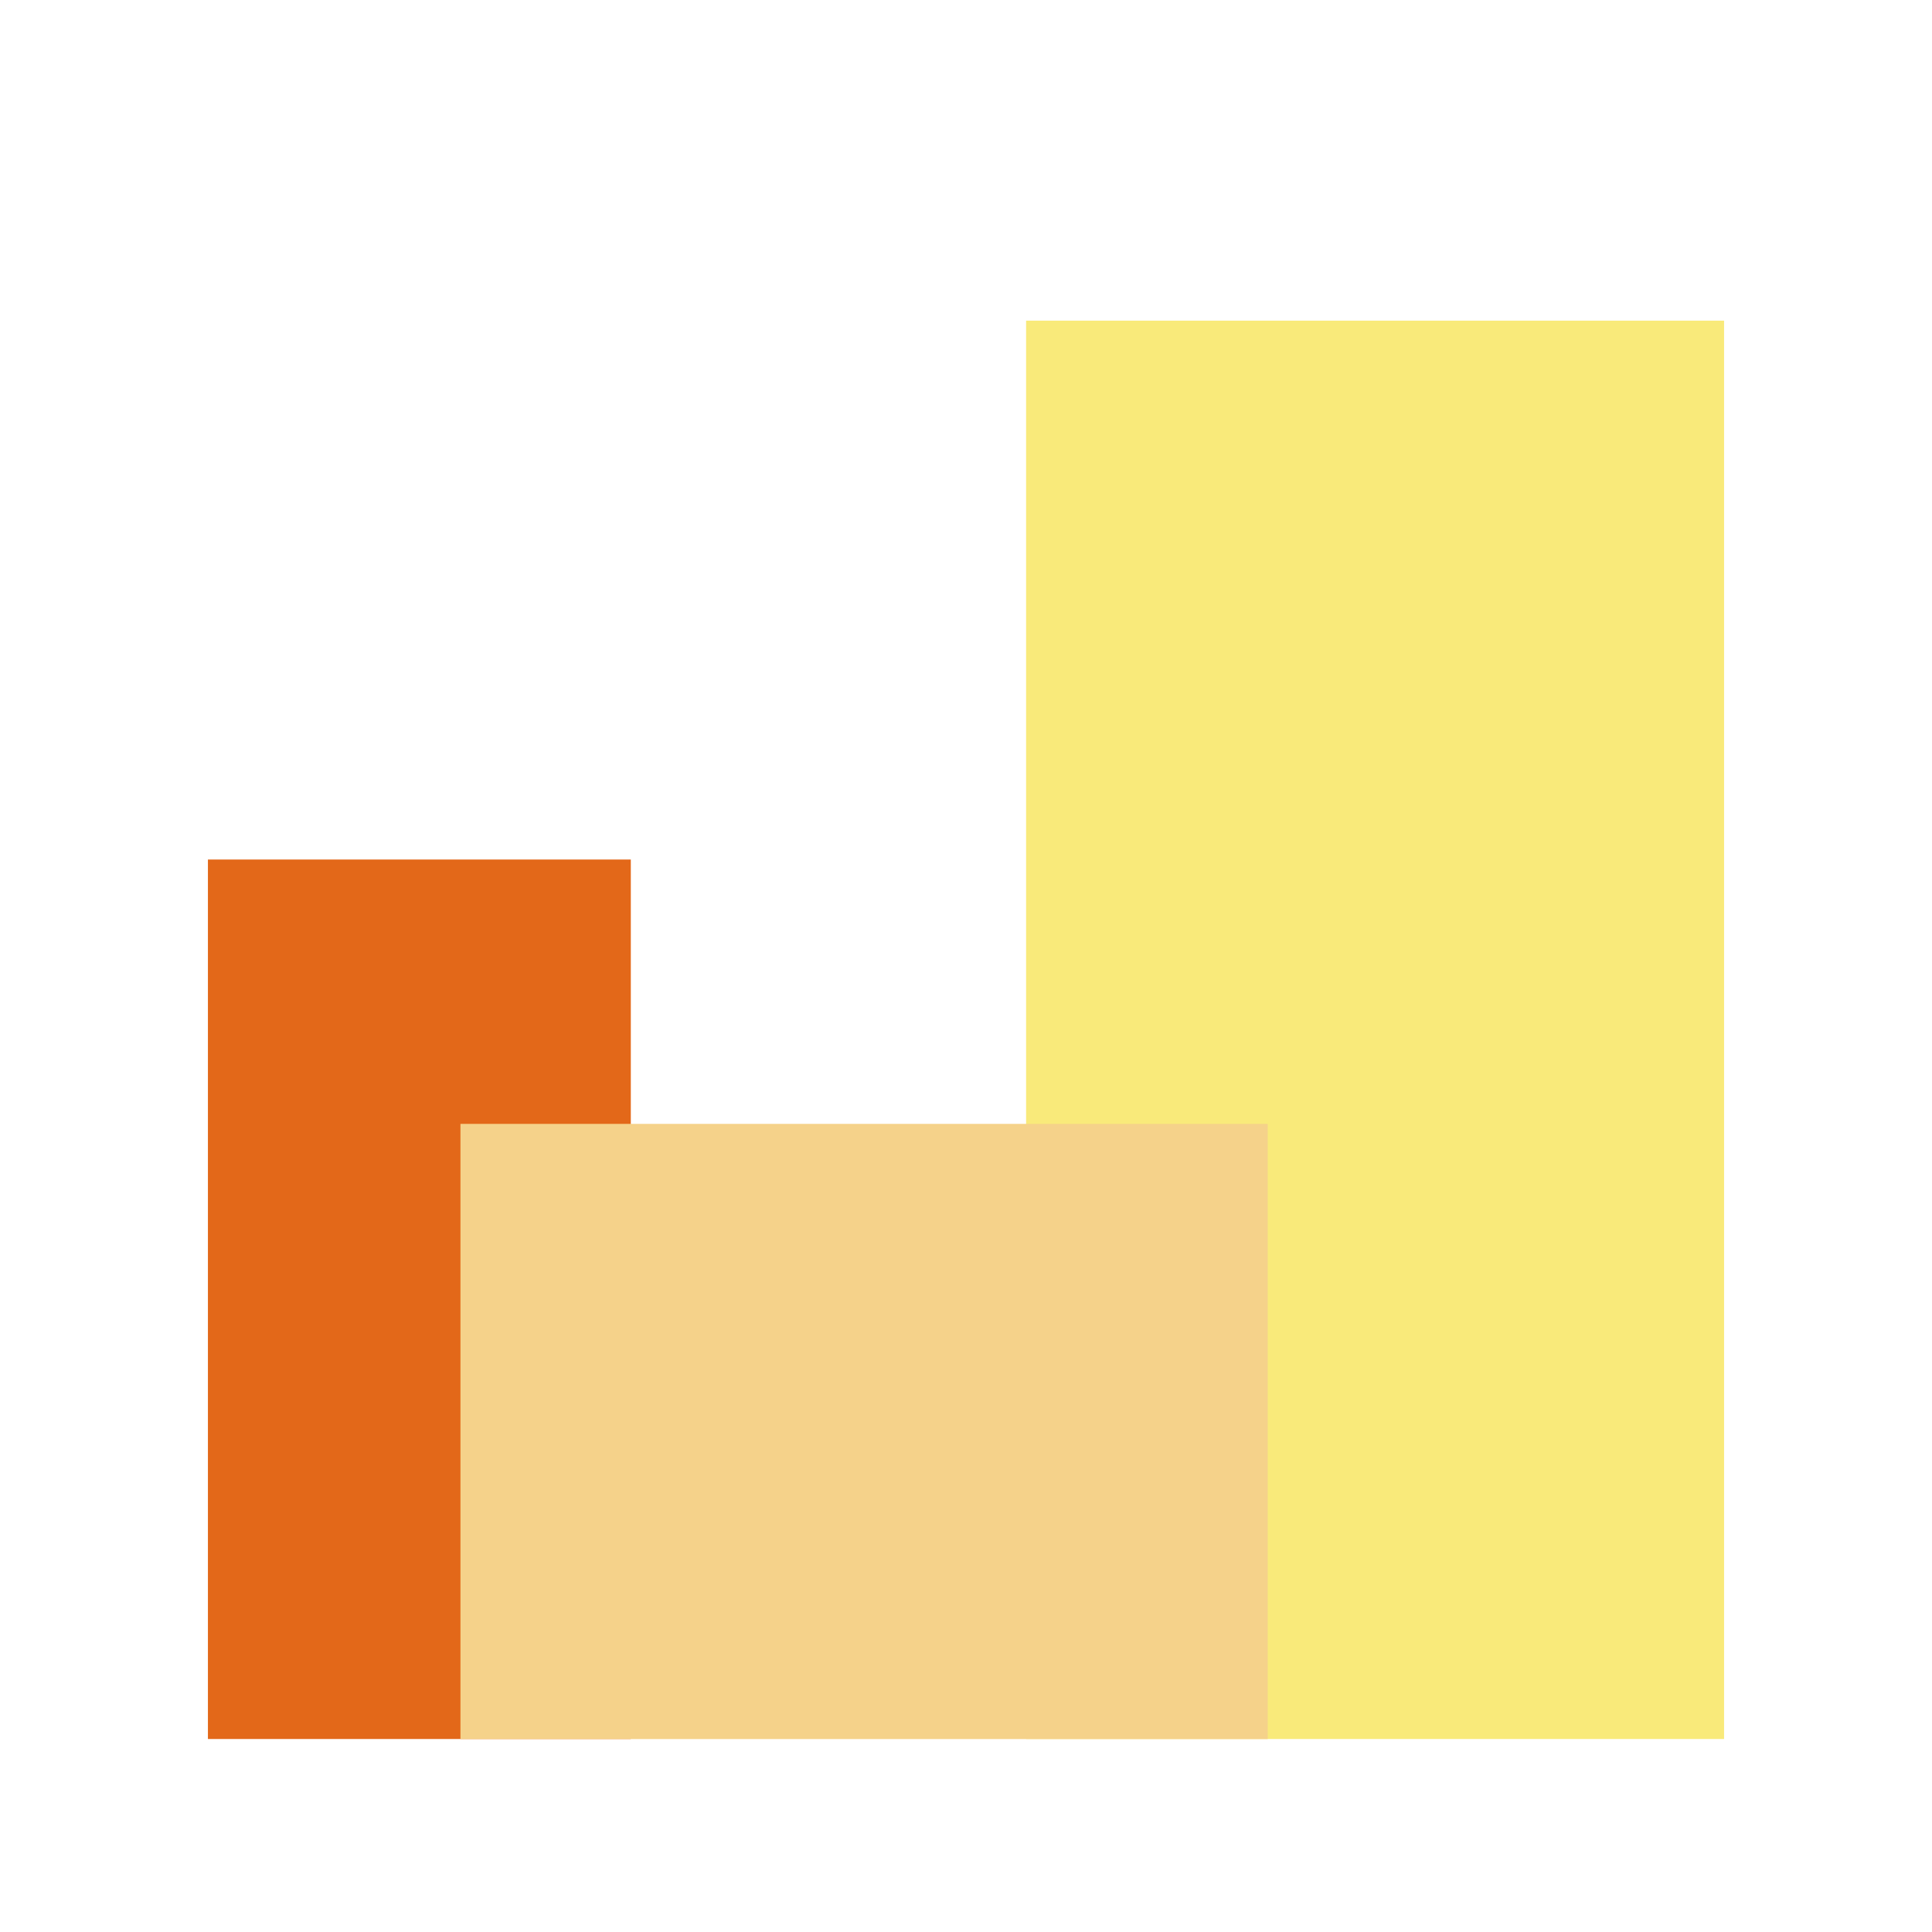 <svg width="220" height="220" viewBox="0 0 234 235" fill="none" xmlns="http://www.w3.org/2000/svg">
<g filter="url(#filter0_d_2_218)">
<path d="M227 4.422H7V224.422H227V4.422Z" fill="white"/>
<path d="M76.229 208.526V101.549H24.791L24.791 208.526H76.229Z" fill="#E36819"/>
<g style="mix-blend-mode:multiply">
<path d="M209.208 208.525V36.002L124.31 36.002L124.31 208.525H209.208Z" fill="#F9EA7A"/>
</g>
<g style="mix-blend-mode:multiply">
<path d="M153.697 208.532V133.703H55.506V208.532H153.697Z" fill="#F5D28A"/>
</g>
</g>
<defs>
<filter id="filter0_d_2_218" x="0" y="0.422" width="234" height="234" filterUnits="userSpaceOnUse" color-interpolation-filters="sRGB">
<feFlood flood-opacity="0" result="BackgroundImageFix"/>
<feColorMatrix in="SourceAlpha" type="matrix" values="0 0 0 0 0 0 0 0 0 0 0 0 0 0 0 0 0 0 127 0" result="hardAlpha"/>
<feOffset dy="3"/>
<feGaussianBlur stdDeviation="3.5"/>
<feComposite in2="hardAlpha" operator="out"/>
<feColorMatrix type="matrix" values="0 0 0 0 0 0 0 0 0 0 0 0 0 0 0 0 0 0 0.1 0"/>
<feBlend mode="normal" in2="BackgroundImageFix" result="effect1_dropShadow_2_218"/>
<feBlend mode="normal" in="SourceGraphic" in2="effect1_dropShadow_2_218" result="shape"/>
</filter>
</defs>
</svg>
